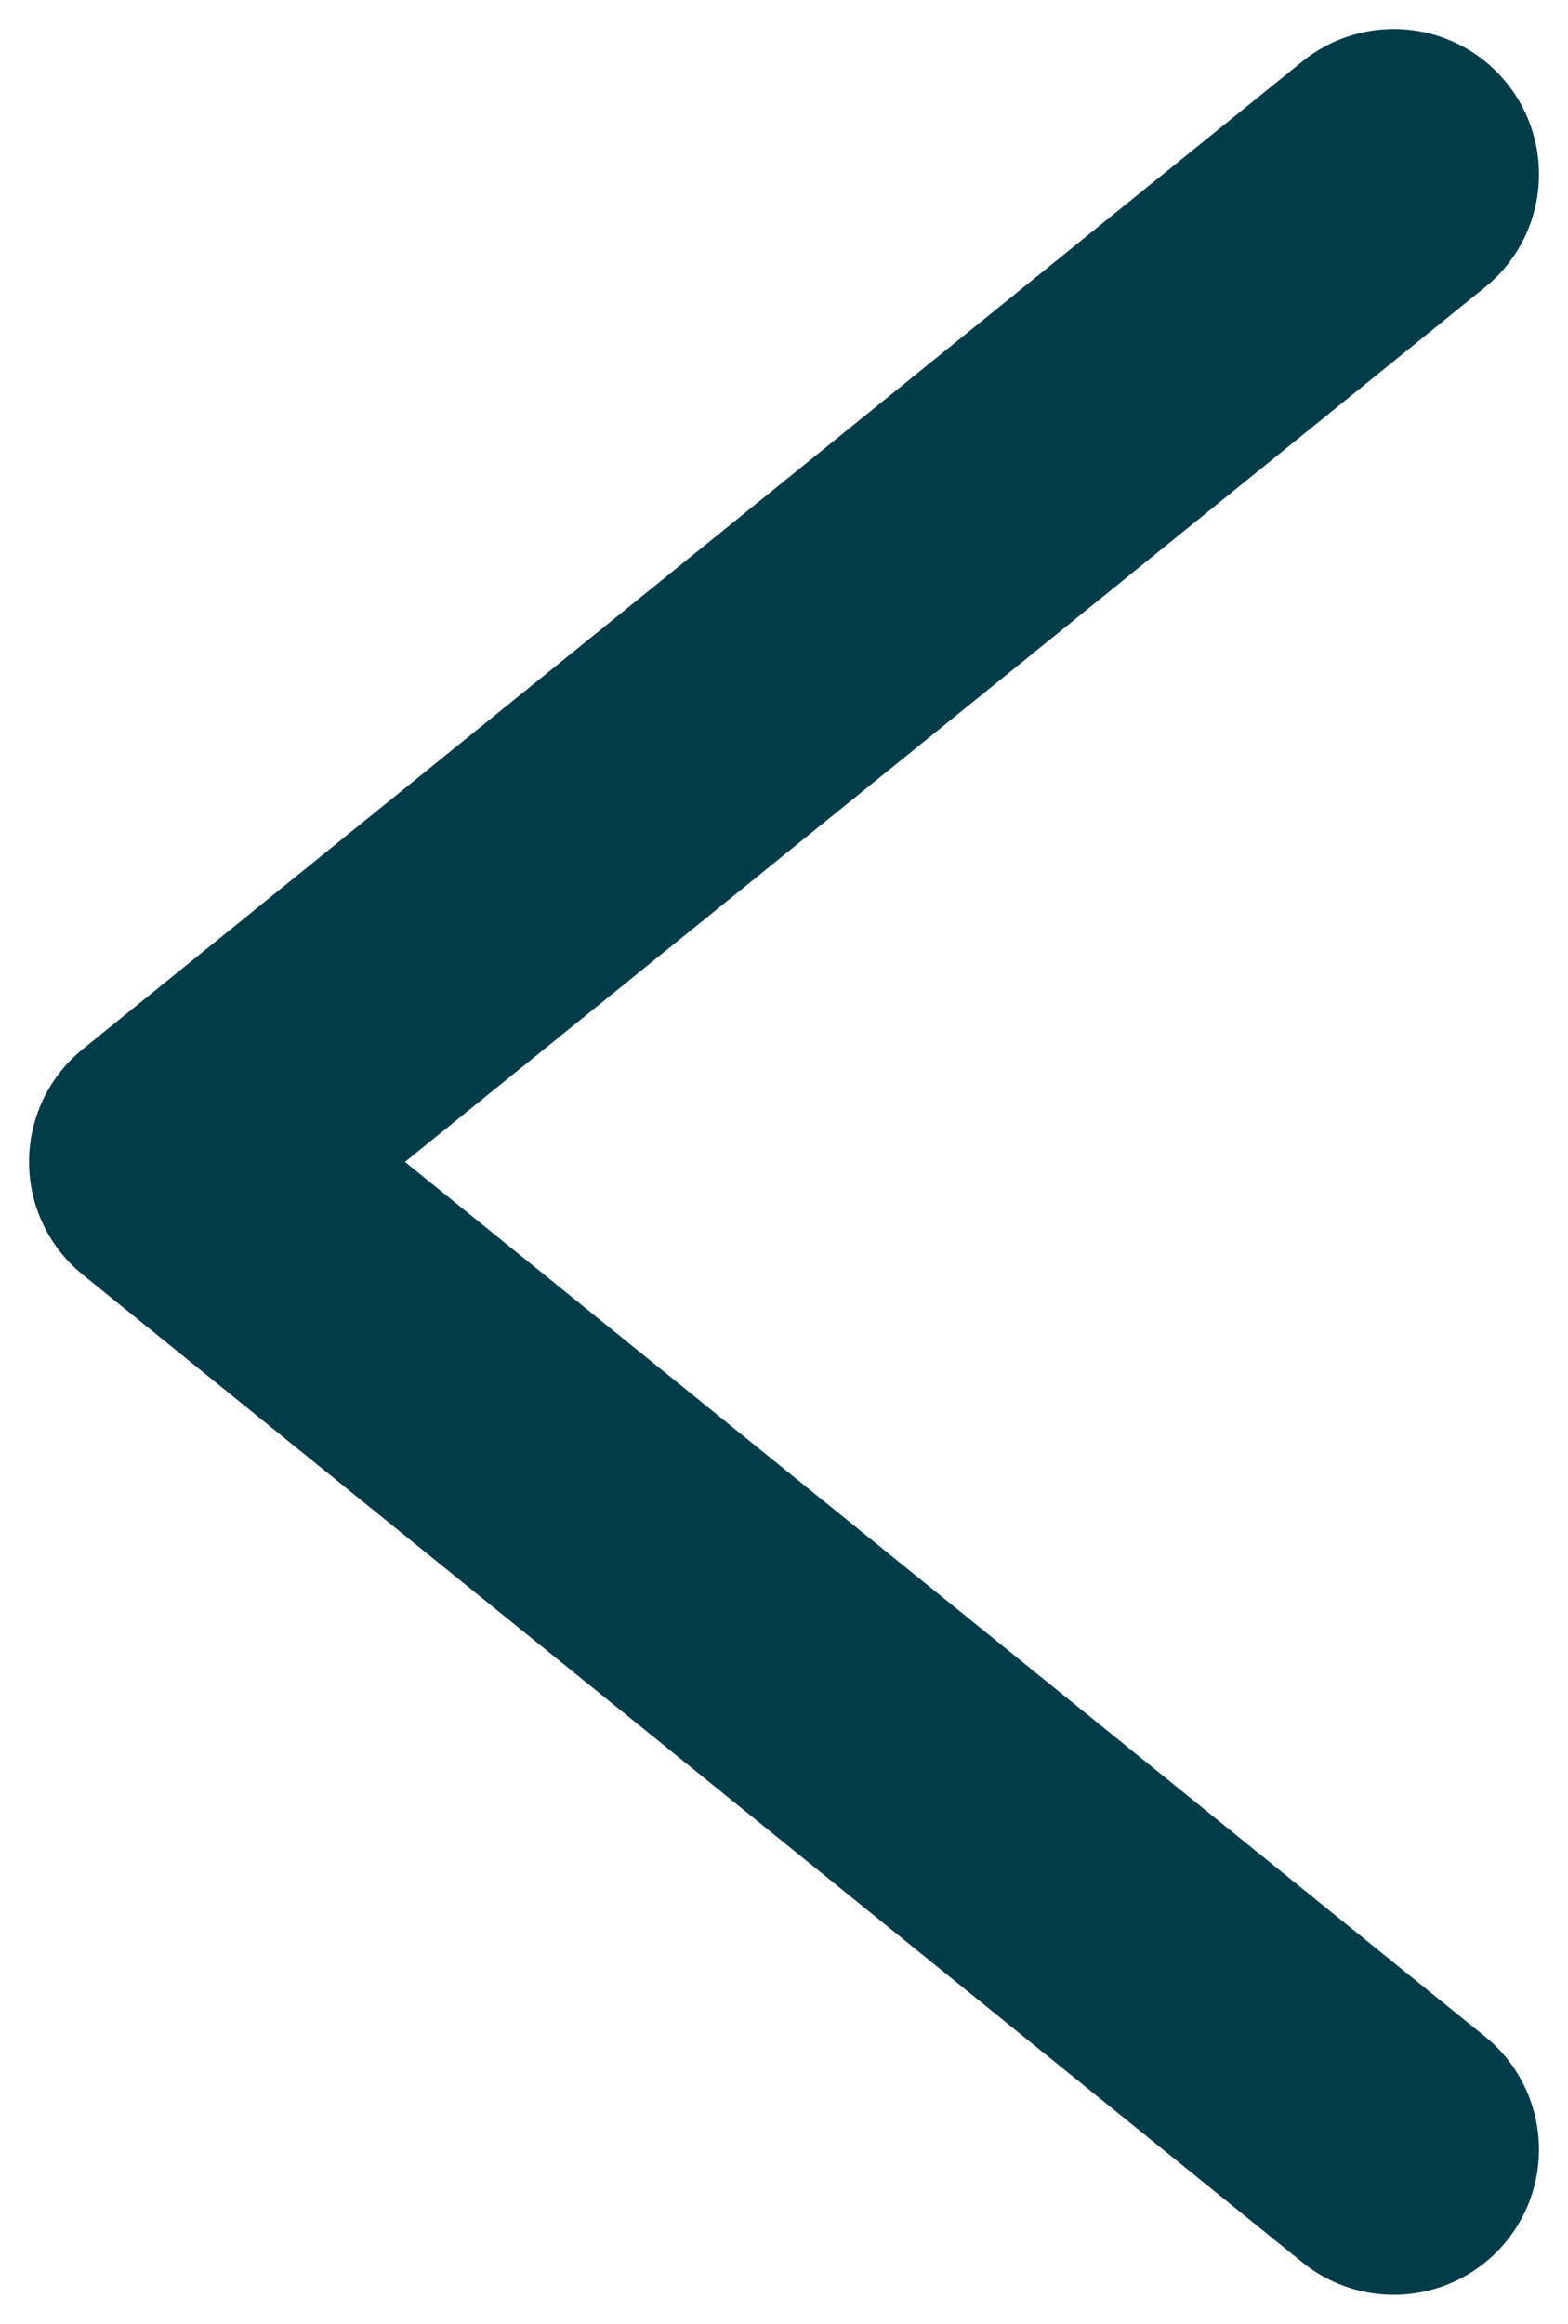 <svg width="27" height="40" viewBox="0 0 27 40" fill="none" xmlns="http://www.w3.org/2000/svg">
<path d="M24 37L3 20L24 3" stroke="#033C49" stroke-width="5" stroke-linecap="round" stroke-linejoin="round"/>
</svg>
